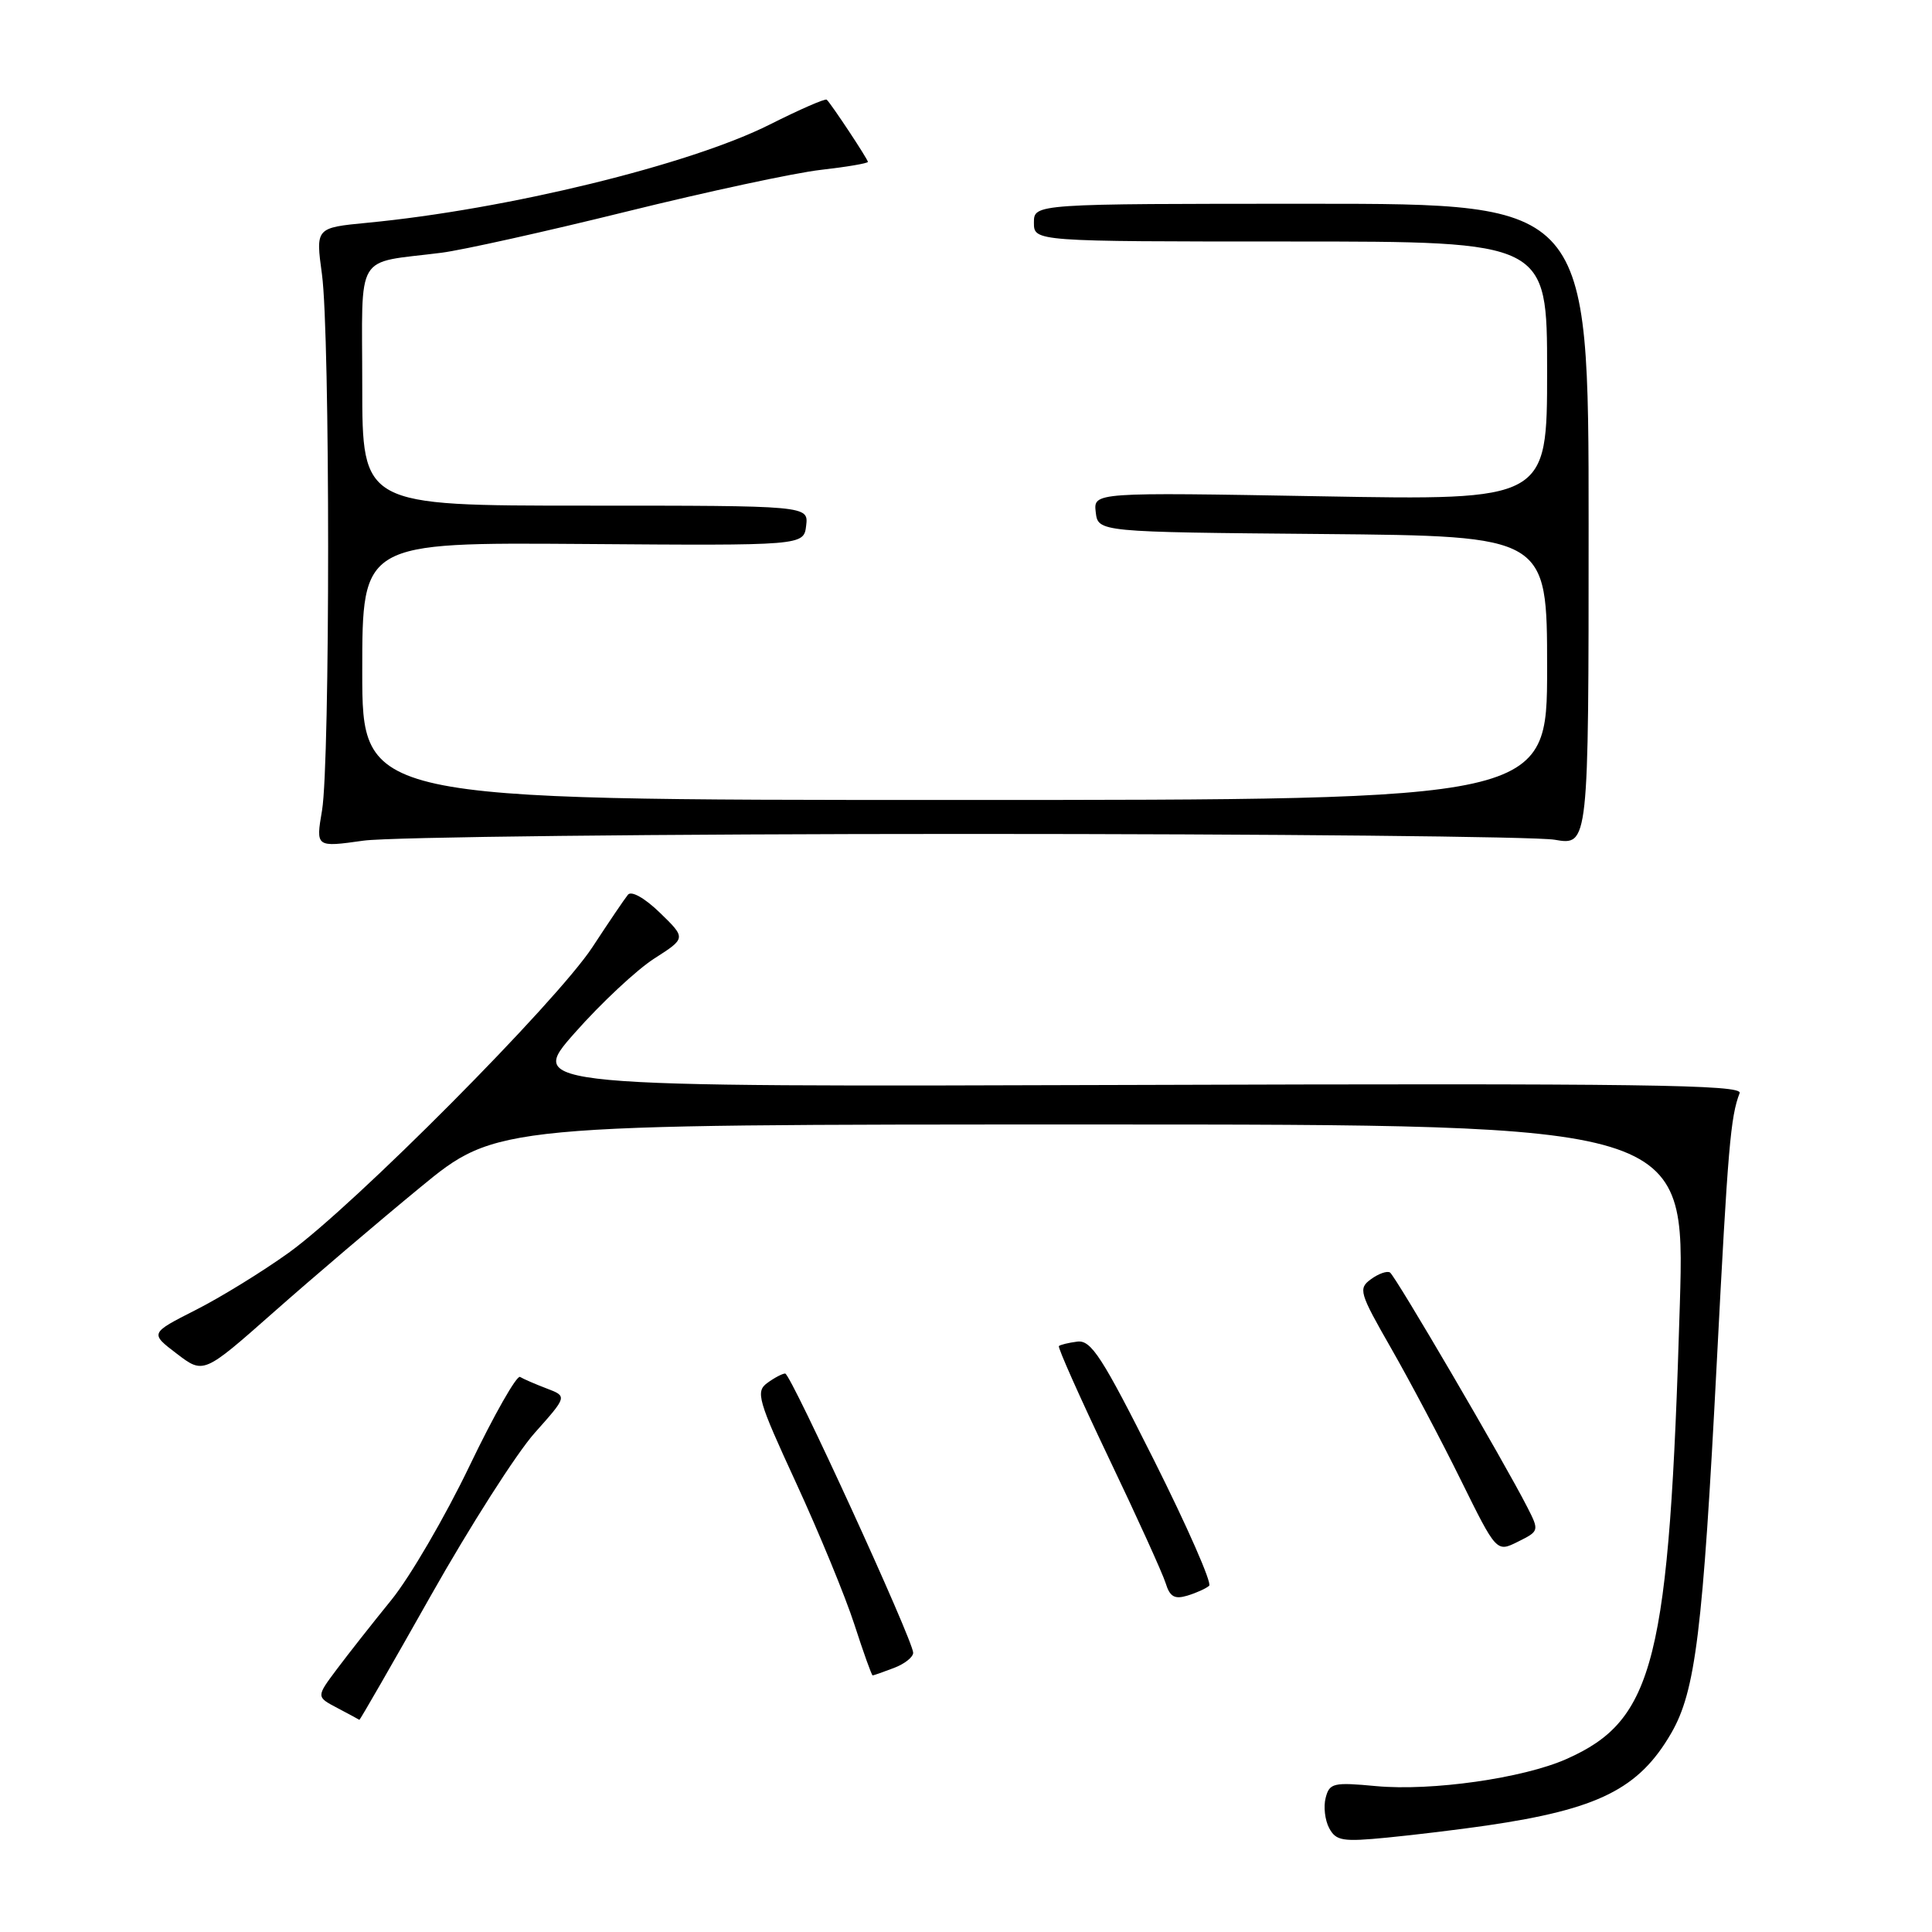 <?xml version="1.0" encoding="UTF-8" standalone="no"?>
<!DOCTYPE svg PUBLIC "-//W3C//DTD SVG 1.1//EN" "http://www.w3.org/Graphics/SVG/1.1/DTD/svg11.dtd" >
<svg xmlns="http://www.w3.org/2000/svg" xmlns:xlink="http://www.w3.org/1999/xlink" version="1.1" viewBox="0 0 256 256">
 <g >
 <path fill="currentColor"
d=" M 197.00 241.89 C 211.78 239.73 217.15 237.05 221.43 229.68 C 224.67 224.09 225.63 216.31 227.49 180.38 C 228.96 152.00 229.30 147.99 230.51 144.84 C 230.94 143.72 217.55 143.54 150.43 143.76 C 69.83 144.02 69.83 144.02 76.16 136.86 C 79.65 132.91 84.39 128.48 86.71 127.00 C 90.91 124.31 90.91 124.31 87.45 120.95 C 85.44 119.00 83.67 118.00 83.21 118.55 C 82.78 119.07 80.66 122.20 78.50 125.50 C 73.72 132.78 46.91 159.77 38.25 166.00 C 34.81 168.47 29.27 171.89 25.93 173.58 C 19.86 176.66 19.86 176.66 23.42 179.37 C 26.97 182.08 26.97 182.08 36.23 173.90 C 41.33 169.39 50.07 161.95 55.65 157.36 C 65.81 149.00 65.81 149.00 144.55 149.00 C 223.29 149.00 223.29 149.00 222.59 172.75 C 221.18 220.15 219.25 227.91 207.54 233.09 C 201.79 235.63 189.70 237.35 182.35 236.67 C 176.70 236.14 176.16 236.26 175.66 238.21 C 175.35 239.37 175.56 241.18 176.12 242.23 C 177.03 243.93 177.89 244.07 183.82 243.49 C 187.50 243.13 193.43 242.41 197.00 241.89 Z  M 57.12 211.37 C 62.28 202.23 68.45 192.56 70.84 189.88 C 75.17 185.02 75.17 185.02 72.44 183.98 C 70.94 183.41 69.35 182.72 68.91 182.45 C 68.48 182.18 65.46 187.48 62.22 194.23 C 58.98 200.98 54.32 208.97 51.86 212.00 C 49.40 215.03 46.15 219.15 44.64 221.17 C 41.89 224.84 41.89 224.84 44.69 226.31 C 46.24 227.12 47.55 227.84 47.62 227.89 C 47.68 227.95 51.96 220.52 57.12 211.37 Z  M 118.43 221.02 C 119.85 220.49 121.00 219.58 121.00 219.00 C 121.00 217.37 104.79 182.00 104.04 182.00 C 103.68 182.00 102.61 182.56 101.67 183.25 C 100.10 184.40 100.41 185.48 105.49 196.50 C 108.53 203.10 112.01 211.54 113.21 215.25 C 114.41 218.96 115.50 222.00 115.63 222.00 C 115.76 222.00 117.02 221.56 118.43 221.02 Z  M 160.22 210.12 C 160.61 209.76 157.32 202.28 152.91 193.48 C 146.03 179.78 144.58 177.54 142.75 177.77 C 141.58 177.92 140.48 178.19 140.31 178.36 C 140.13 178.53 143.09 185.16 146.87 193.09 C 150.66 201.01 154.07 208.53 154.46 209.79 C 155.01 211.58 155.64 211.94 157.33 211.43 C 158.52 211.07 159.82 210.48 160.22 210.12 Z  M 202.36 199.68 C 199.35 193.77 184.88 169.04 184.18 168.61 C 183.79 168.37 182.66 168.77 181.66 169.50 C 179.95 170.75 180.11 171.28 184.34 178.67 C 186.80 182.97 190.96 190.82 193.56 196.10 C 198.30 205.70 198.30 205.70 201.14 204.28 C 203.96 202.88 203.97 202.83 202.36 199.68 Z  M 128.00 110.50 C 168.43 110.50 203.53 110.85 206.00 111.27 C 210.50 112.05 210.50 112.05 210.50 69.52 C 210.50 27.00 210.50 27.00 173.75 27.00 C 137.00 27.00 137.00 27.00 137.00 29.50 C 137.00 32.00 137.00 32.00 171.00 32.00 C 205.00 32.00 205.00 32.00 205.00 49.15 C 205.00 66.30 205.00 66.30 174.94 65.76 C 144.89 65.23 144.89 65.23 145.19 67.86 C 145.50 70.50 145.50 70.50 175.25 70.76 C 205.00 71.03 205.00 71.03 205.00 88.51 C 205.00 106.00 205.00 106.00 126.50 106.00 C 48.00 106.00 48.00 106.00 48.00 88.94 C 48.00 71.87 48.00 71.87 77.25 72.08 C 106.50 72.30 106.50 72.30 106.82 69.65 C 107.13 67.00 107.13 67.00 77.57 67.00 C 48.00 67.00 48.00 67.00 48.00 51.08 C 48.00 33.06 46.86 34.97 58.50 33.49 C 61.25 33.14 72.28 30.69 83.00 28.04 C 93.72 25.39 105.31 22.90 108.75 22.51 C 112.19 22.12 115.00 21.64 115.00 21.45 C 115.00 21.10 110.23 13.89 109.55 13.21 C 109.36 13.02 105.96 14.51 102.00 16.50 C 91.41 21.83 67.17 27.75 48.66 29.52 C 41.82 30.18 41.82 30.18 42.66 36.34 C 43.75 44.32 43.75 101.02 42.67 107.39 C 41.84 112.28 41.84 112.28 48.17 111.39 C 51.65 110.90 87.58 110.50 128.00 110.50 Z "/>
</g>
</svg>